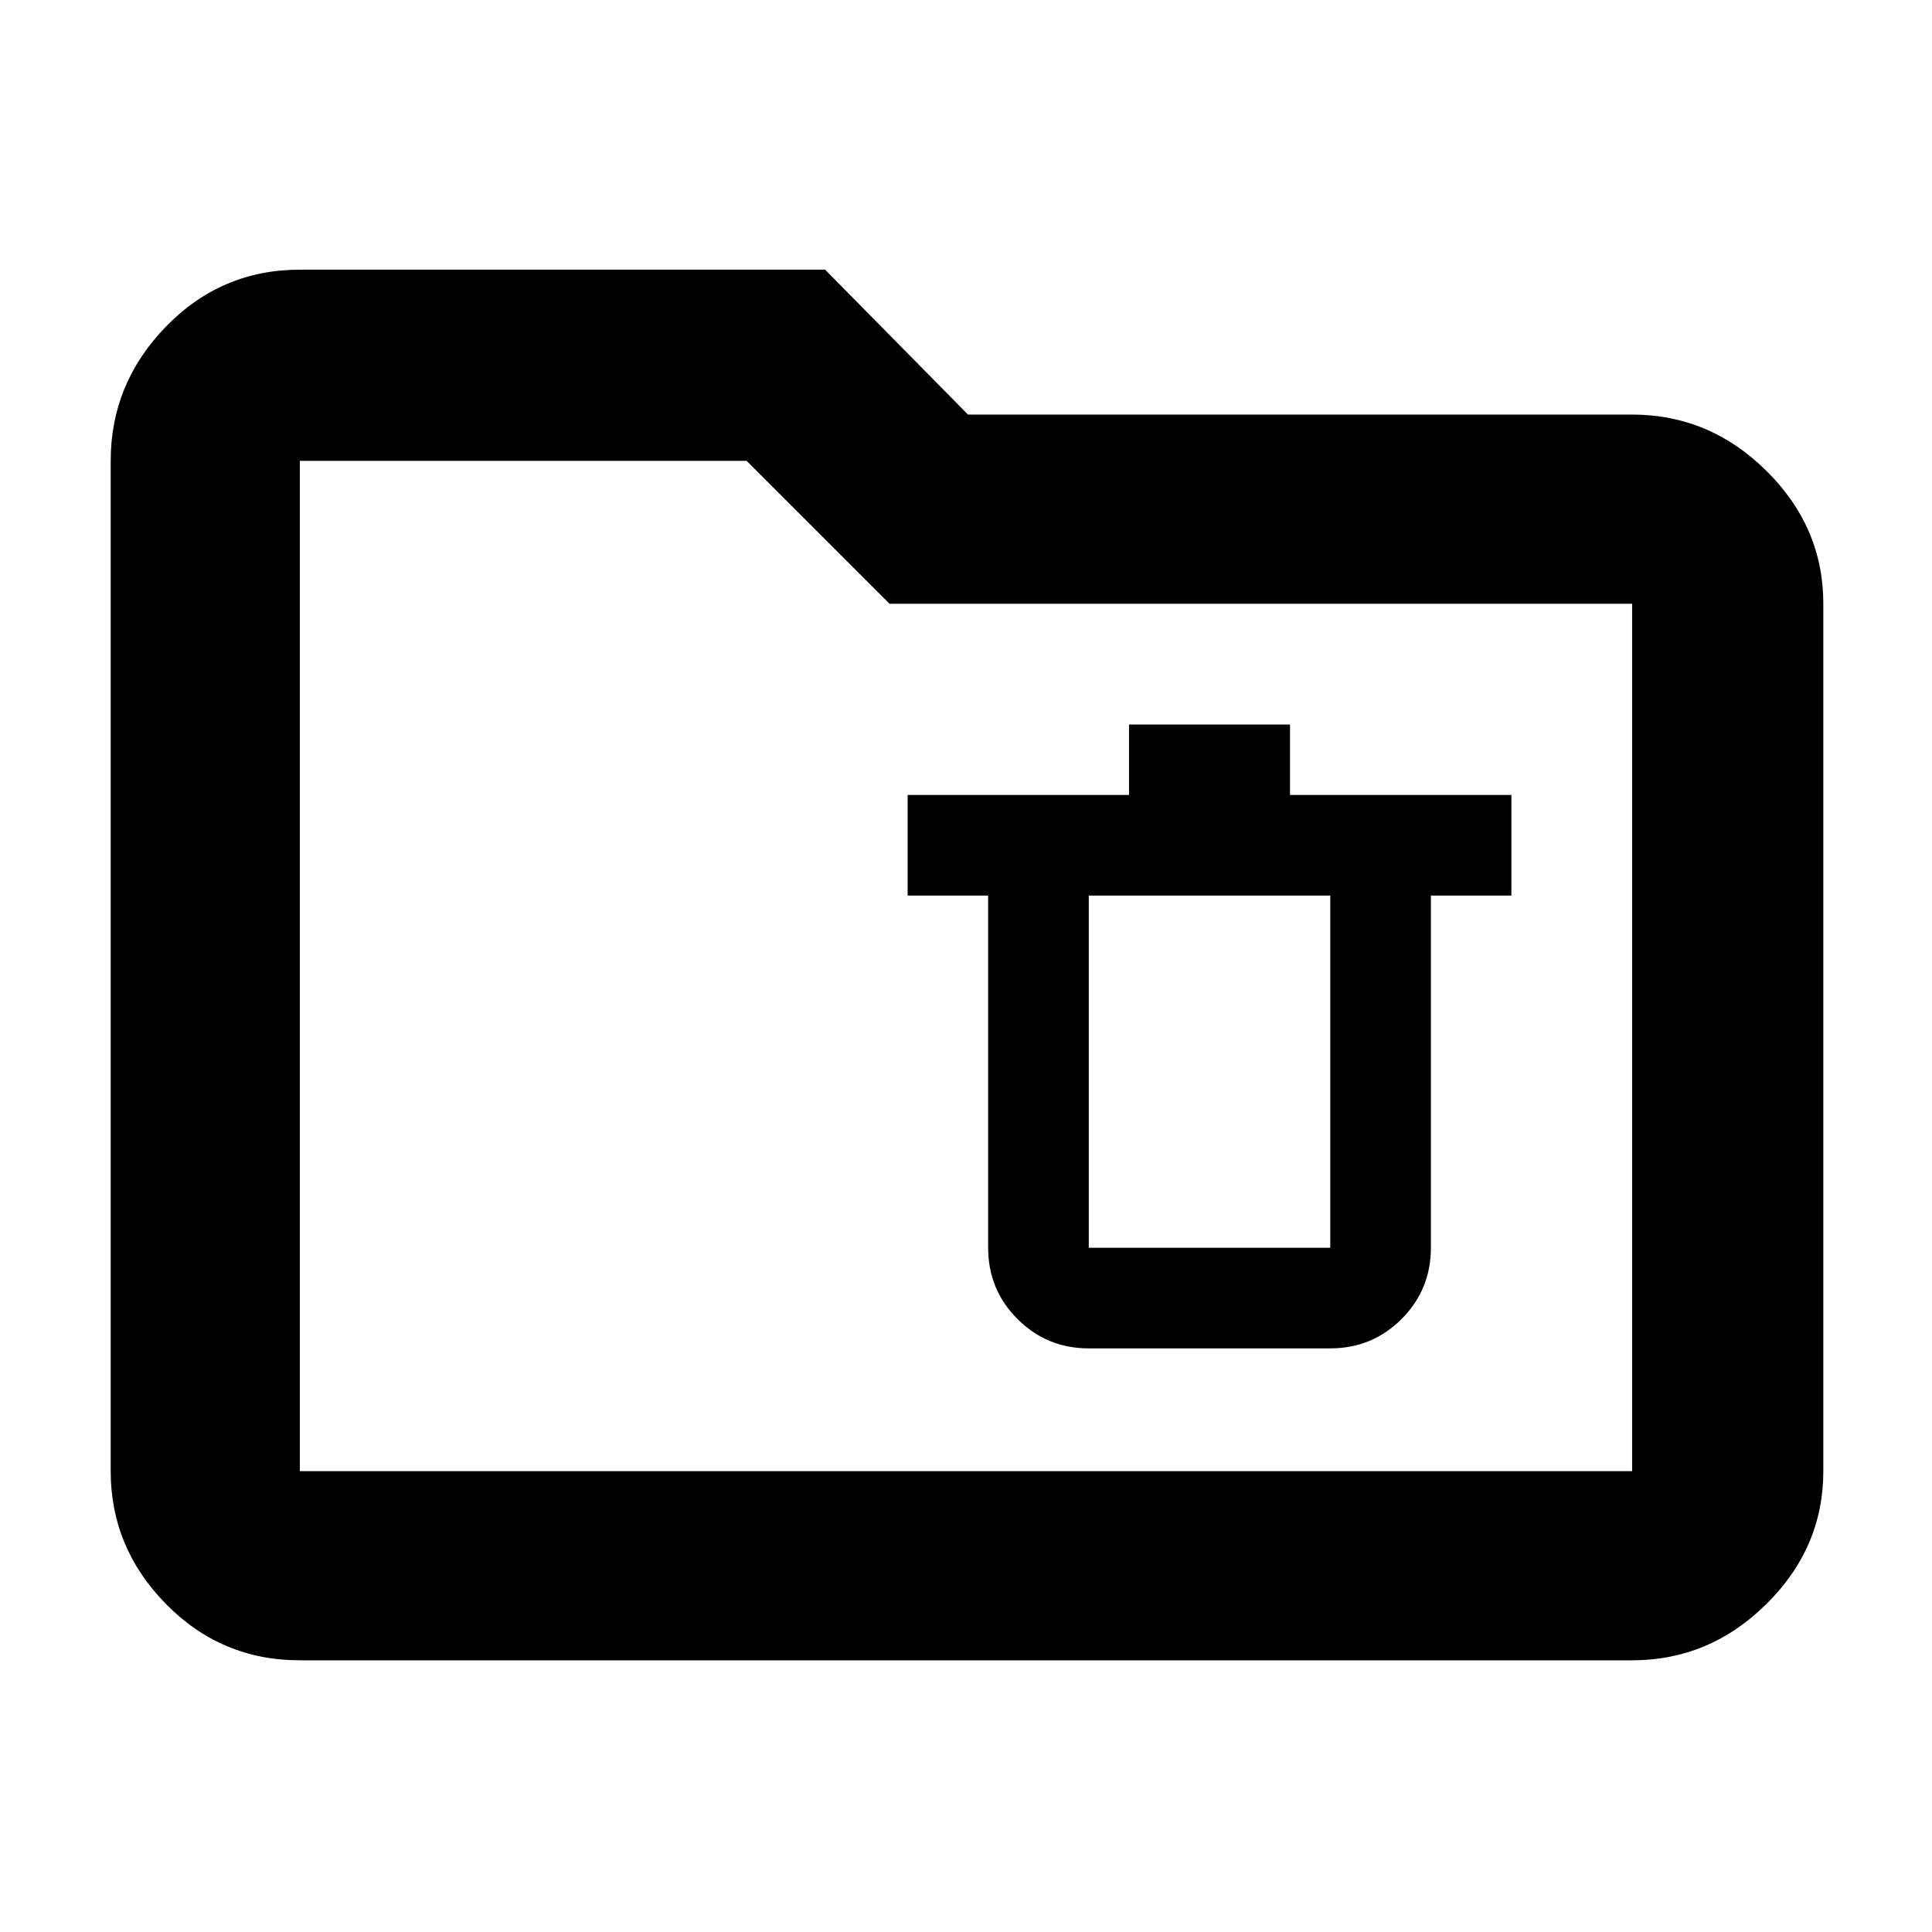<svg xmlns="http://www.w3.org/2000/svg" height="48" viewBox="0 -960 960 960" width="48"><path d="M541-290h120q20.83 0 35.42-14.58Q711-319.17 711-340v-175h40v-50H641v-35h-80v35H451v50h40v175q0 20.83 14.58 35.42Q520.17-290 541-290Zm0-225h120v175H541v-175ZM149-135q-39.05 0-66.53-27.98Q55-190.95 55-229v-502q0-38.46 27.47-66.73Q109.95-826 149-826h261l71 72h330q38.46 0 66.73 27.97Q906-698.05 906-660v431q0 38.05-28.27 66.02Q849.46-135 811-135H149Zm0-94h662v-431H442l-71-71H149v502Zm0 0v-502 502Z"/></svg>